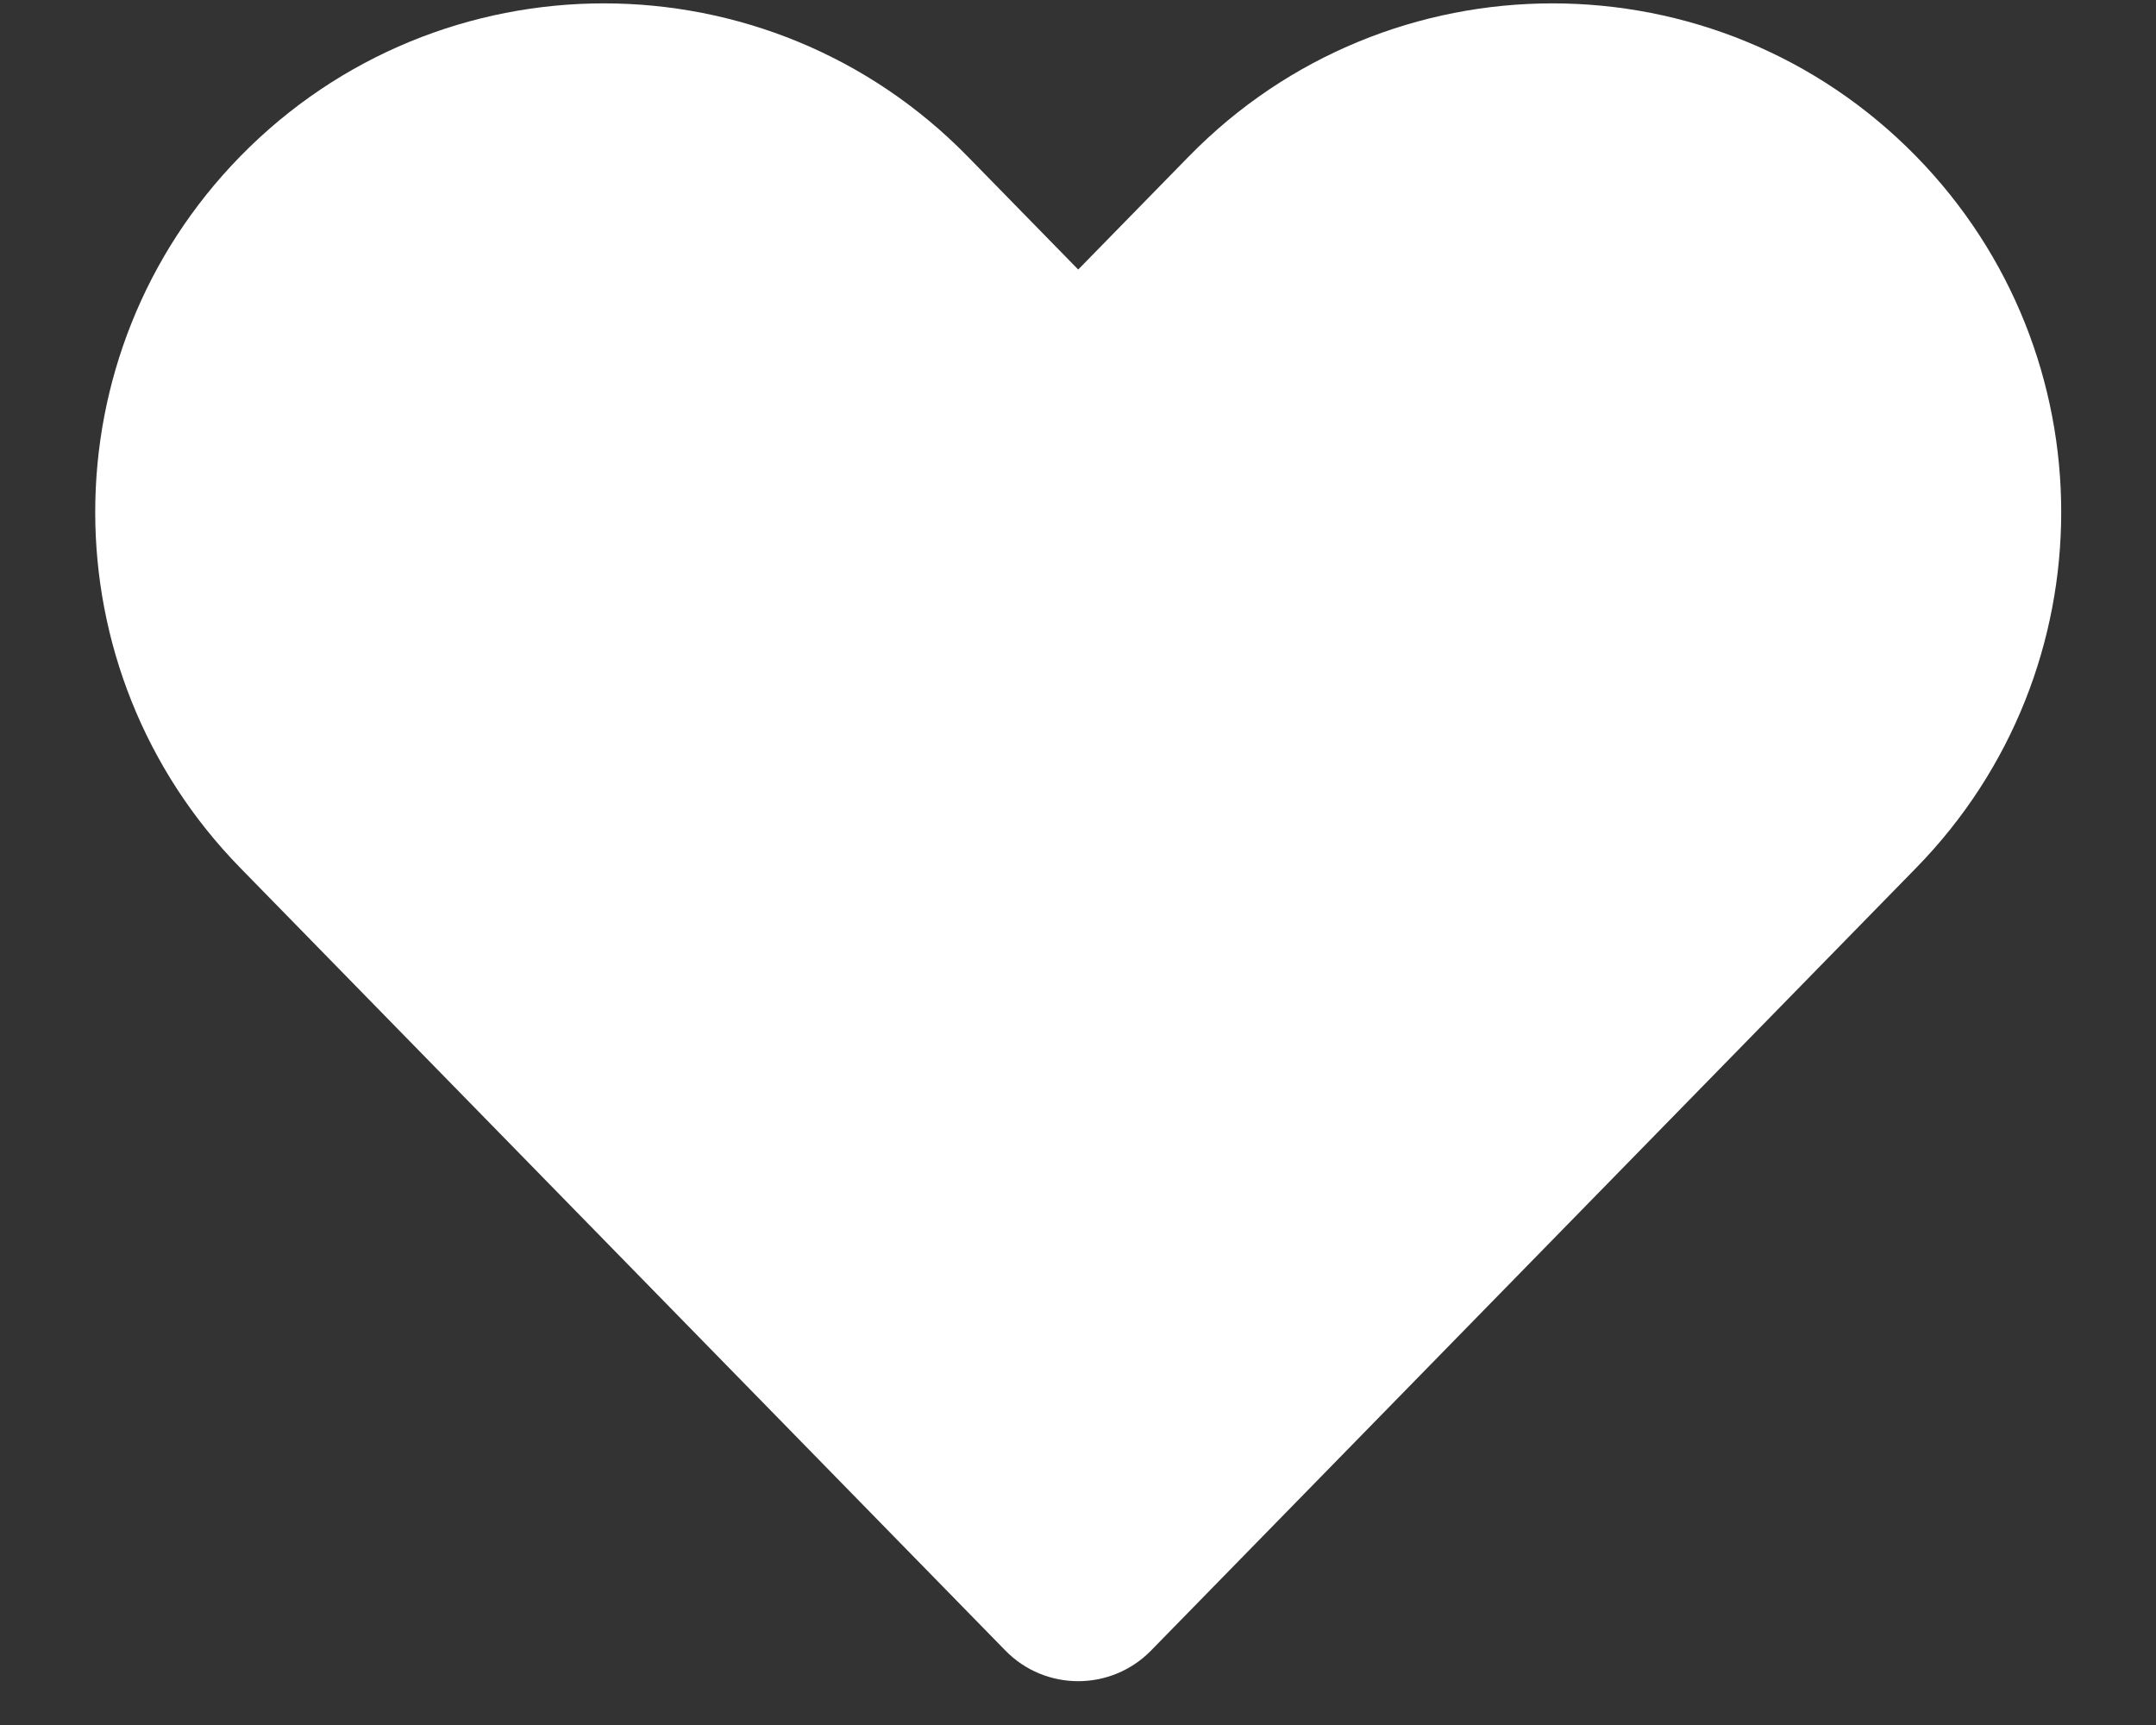 <svg width="20" height="16" viewBox="0 0 20 16" fill="none" xmlns="http://www.w3.org/2000/svg">
<rect x="0" y="0" width="20" height="16" fill="#333333" stroke="none"/>
<path d="M2.228 8.049L9.327 15.31C9.697 15.688 10.306 15.688 10.677 15.31L17.776 8.049C19.569 6.215 19.569 3.285 17.776 1.451C15.925 -0.442 12.879 -0.442 11.028 1.451L10.002 2.5L8.976 1.451C7.125 -0.442 4.079 -0.442 2.228 1.451C0.435 3.285 0.435 6.215 2.228 8.049Z" fill="white"/>
</svg>
